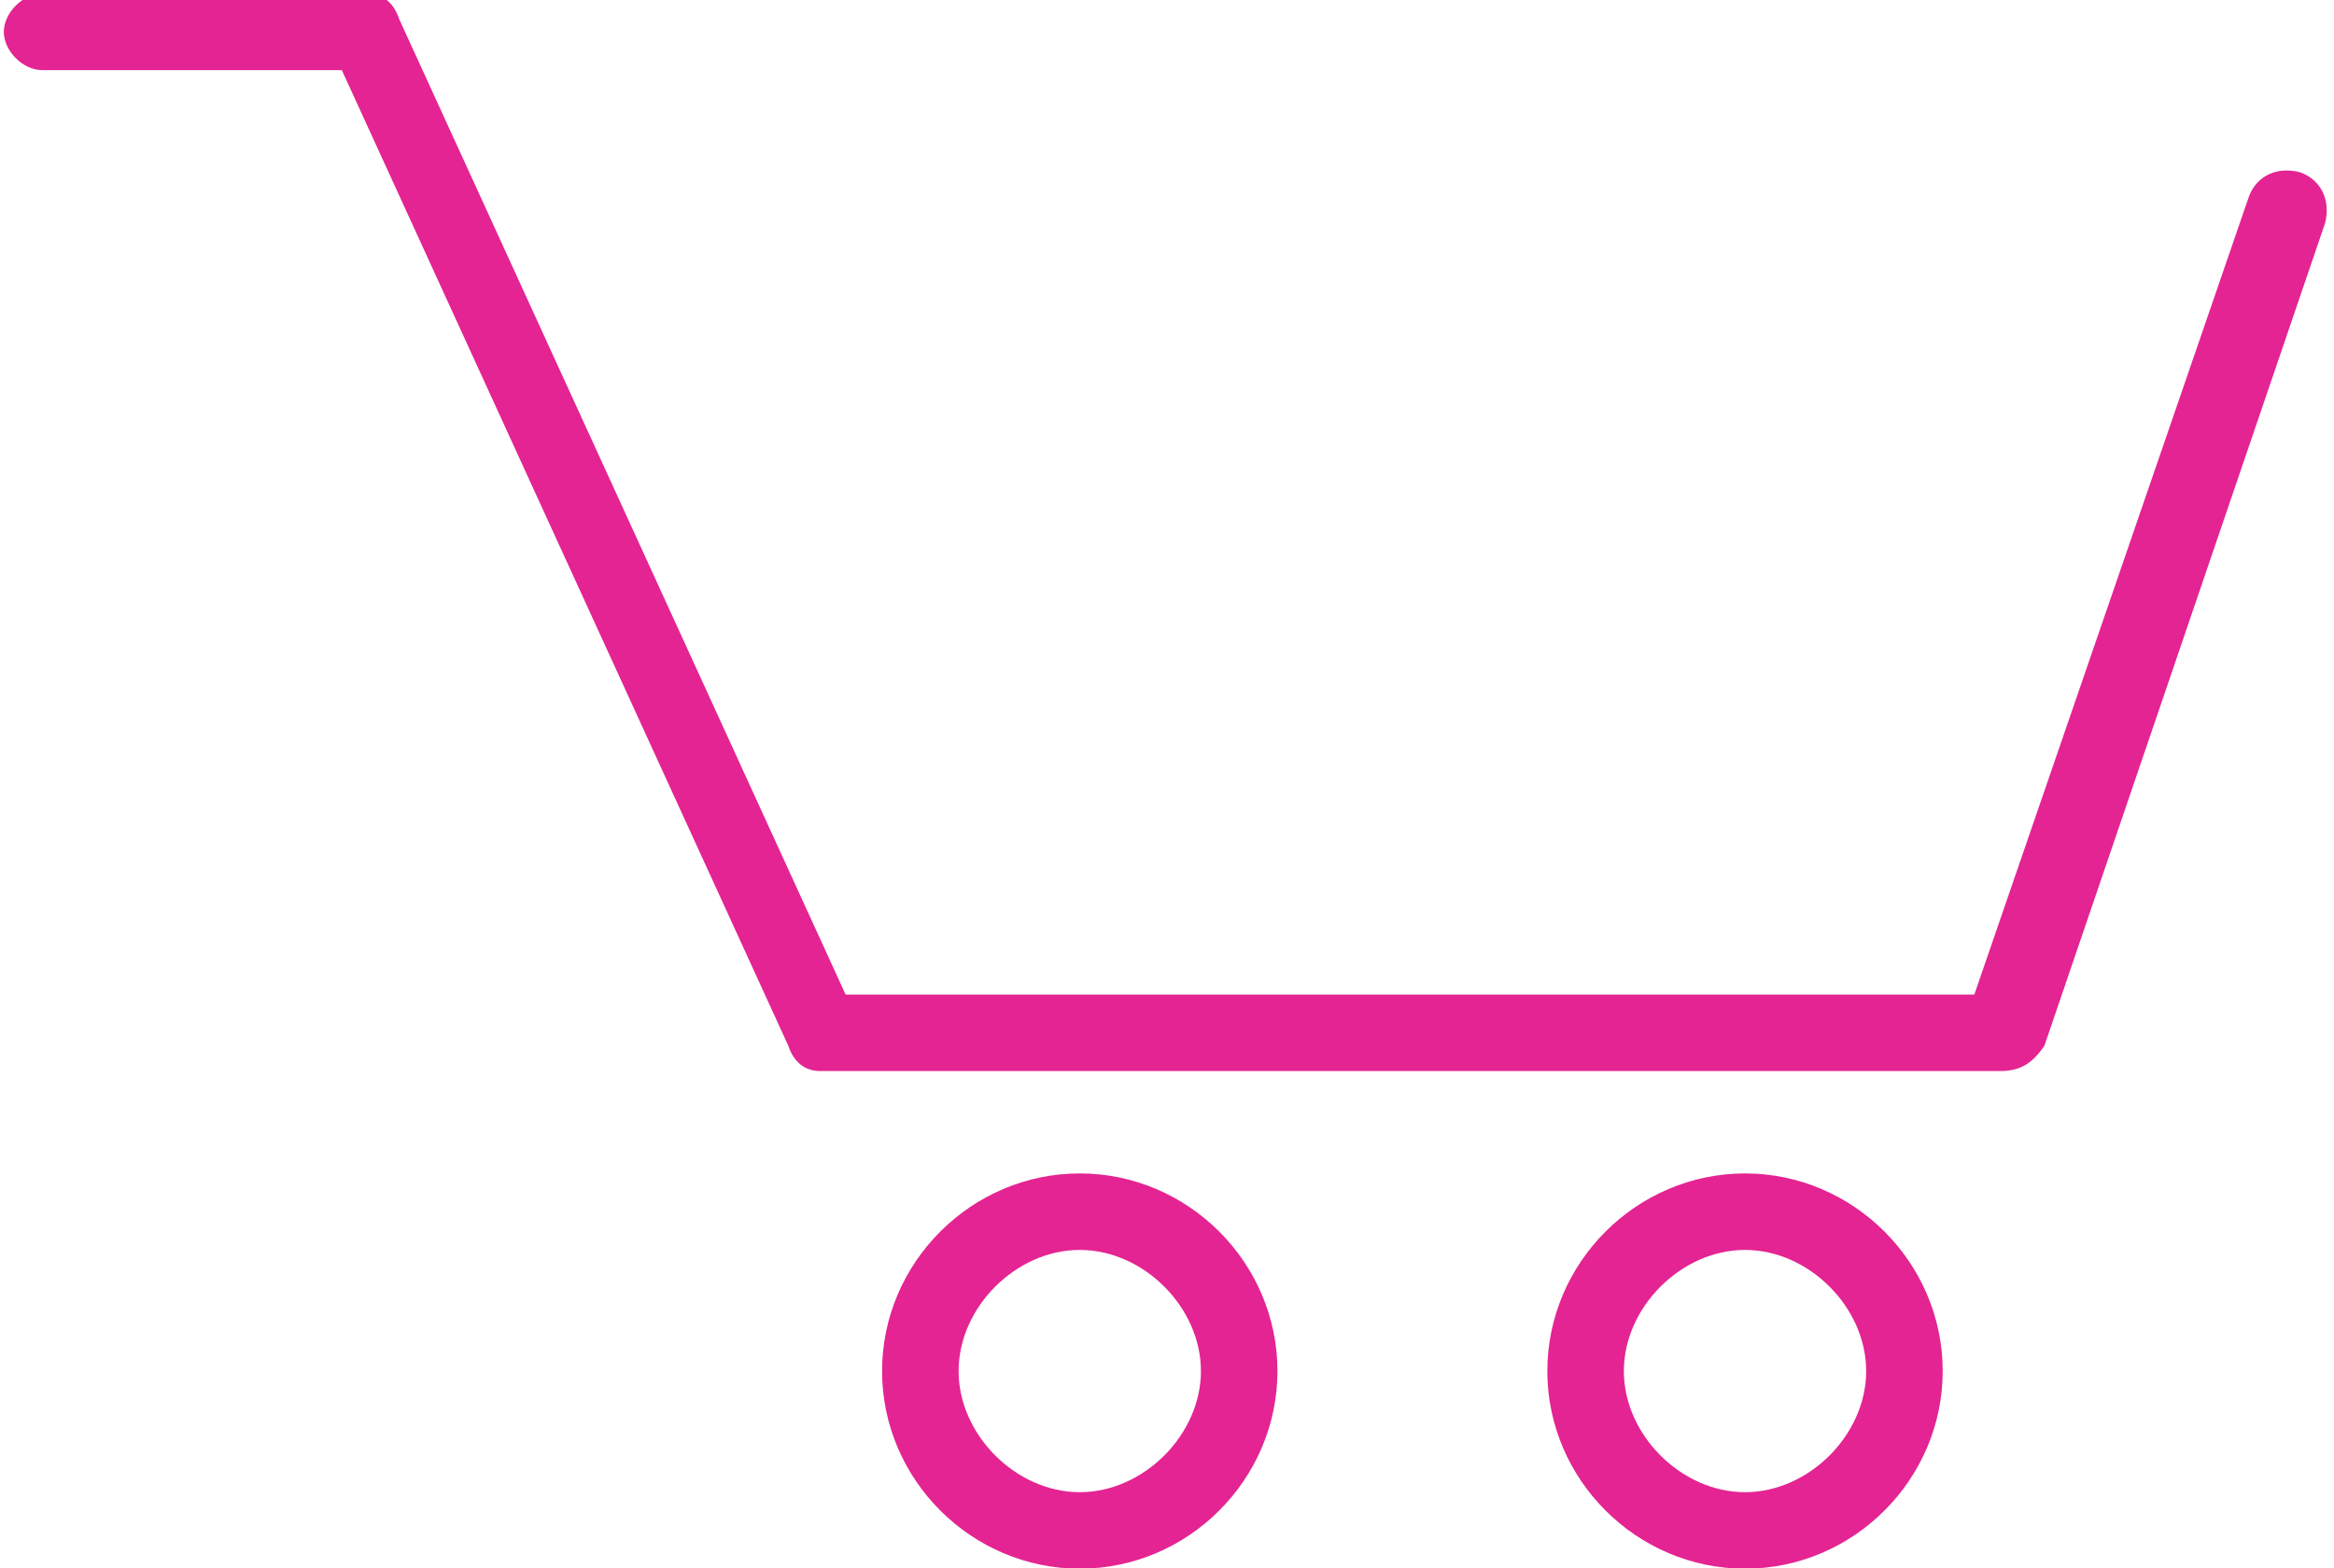 <?xml version="1.0" encoding="utf-8"?>
<!-- Generator: Adobe Illustrator 24.0.1, SVG Export Plug-In . SVG Version: 6.00 Build 0)  -->
<svg version="1.1" id="Capa_1" xmlns="http://www.w3.org/2000/svg" xmlns:xlink="http://www.w3.org/1999/xlink" x="0px" y="0px"
	 viewBox="0 0 36.6 24.6" style="enable-background:new 0 0 36.6 24.6;" xml:space="preserve">
<style type="text/css">
	.st0{fill:#E42492;}
	.st1{fill:none;}
</style>
<g id="ico_cart" transform="translate(-1369.24 34.6)">
	<g id="Trazado_66">
		<path class="st0" d="M1400.6-17.8h-18.5c-0.2,0-0.4-0.1-0.5-0.4l-7-15.3h-4.7c-0.3,0-0.6-0.3-0.6-0.6s0.3-0.6,0.6-0.6h5.1
			c0.2,0,0.4,0.1,0.5,0.4l7,15.3h17.7l4.3-12.5c0.1-0.3,0.4-0.5,0.8-0.4c0.3,0.1,0.5,0.4,0.4,0.8l-4.4,12.9
			C1401.1-17.9,1400.9-17.8,1400.6-17.8z"/>
	</g>
	<g id="Elipse_5" transform="translate(1383.072 -16.194)">
		<g>
			<circle class="st1" cx="3.1" cy="3.1" r="3.1"/>
		</g>
		<g>
			<path class="st0" d="M3.1,6.2C1.4,6.2,0,4.8,0,3.1S1.4,0,3.1,0s3.1,1.4,3.1,3.1S4.8,6.2,3.1,6.2z M3.1,1.2c-1,0-1.9,0.9-1.9,1.9
				S2.1,5,3.1,5S5,4.1,5,3.1S4.1,1.2,3.1,1.2z"/>
		</g>
	</g>
	<g id="Elipse_6" transform="translate(1393.504 -16.194)">
		<g>
			<circle class="st1" cx="3.1" cy="3.1" r="3.1"/>
		</g>
		<g>
			<path class="st0" d="M3.1,6.2C1.4,6.2,0,4.8,0,3.1S1.4,0,3.1,0s3.1,1.4,3.1,3.1S4.8,6.2,3.1,6.2z M3.1,1.2c-1,0-1.9,0.9-1.9,1.9
				S2.1,5,3.1,5S5,4.1,5,3.1S4.1,1.2,3.1,1.2z"/>
		</g>
	</g>
</g>
</svg>
